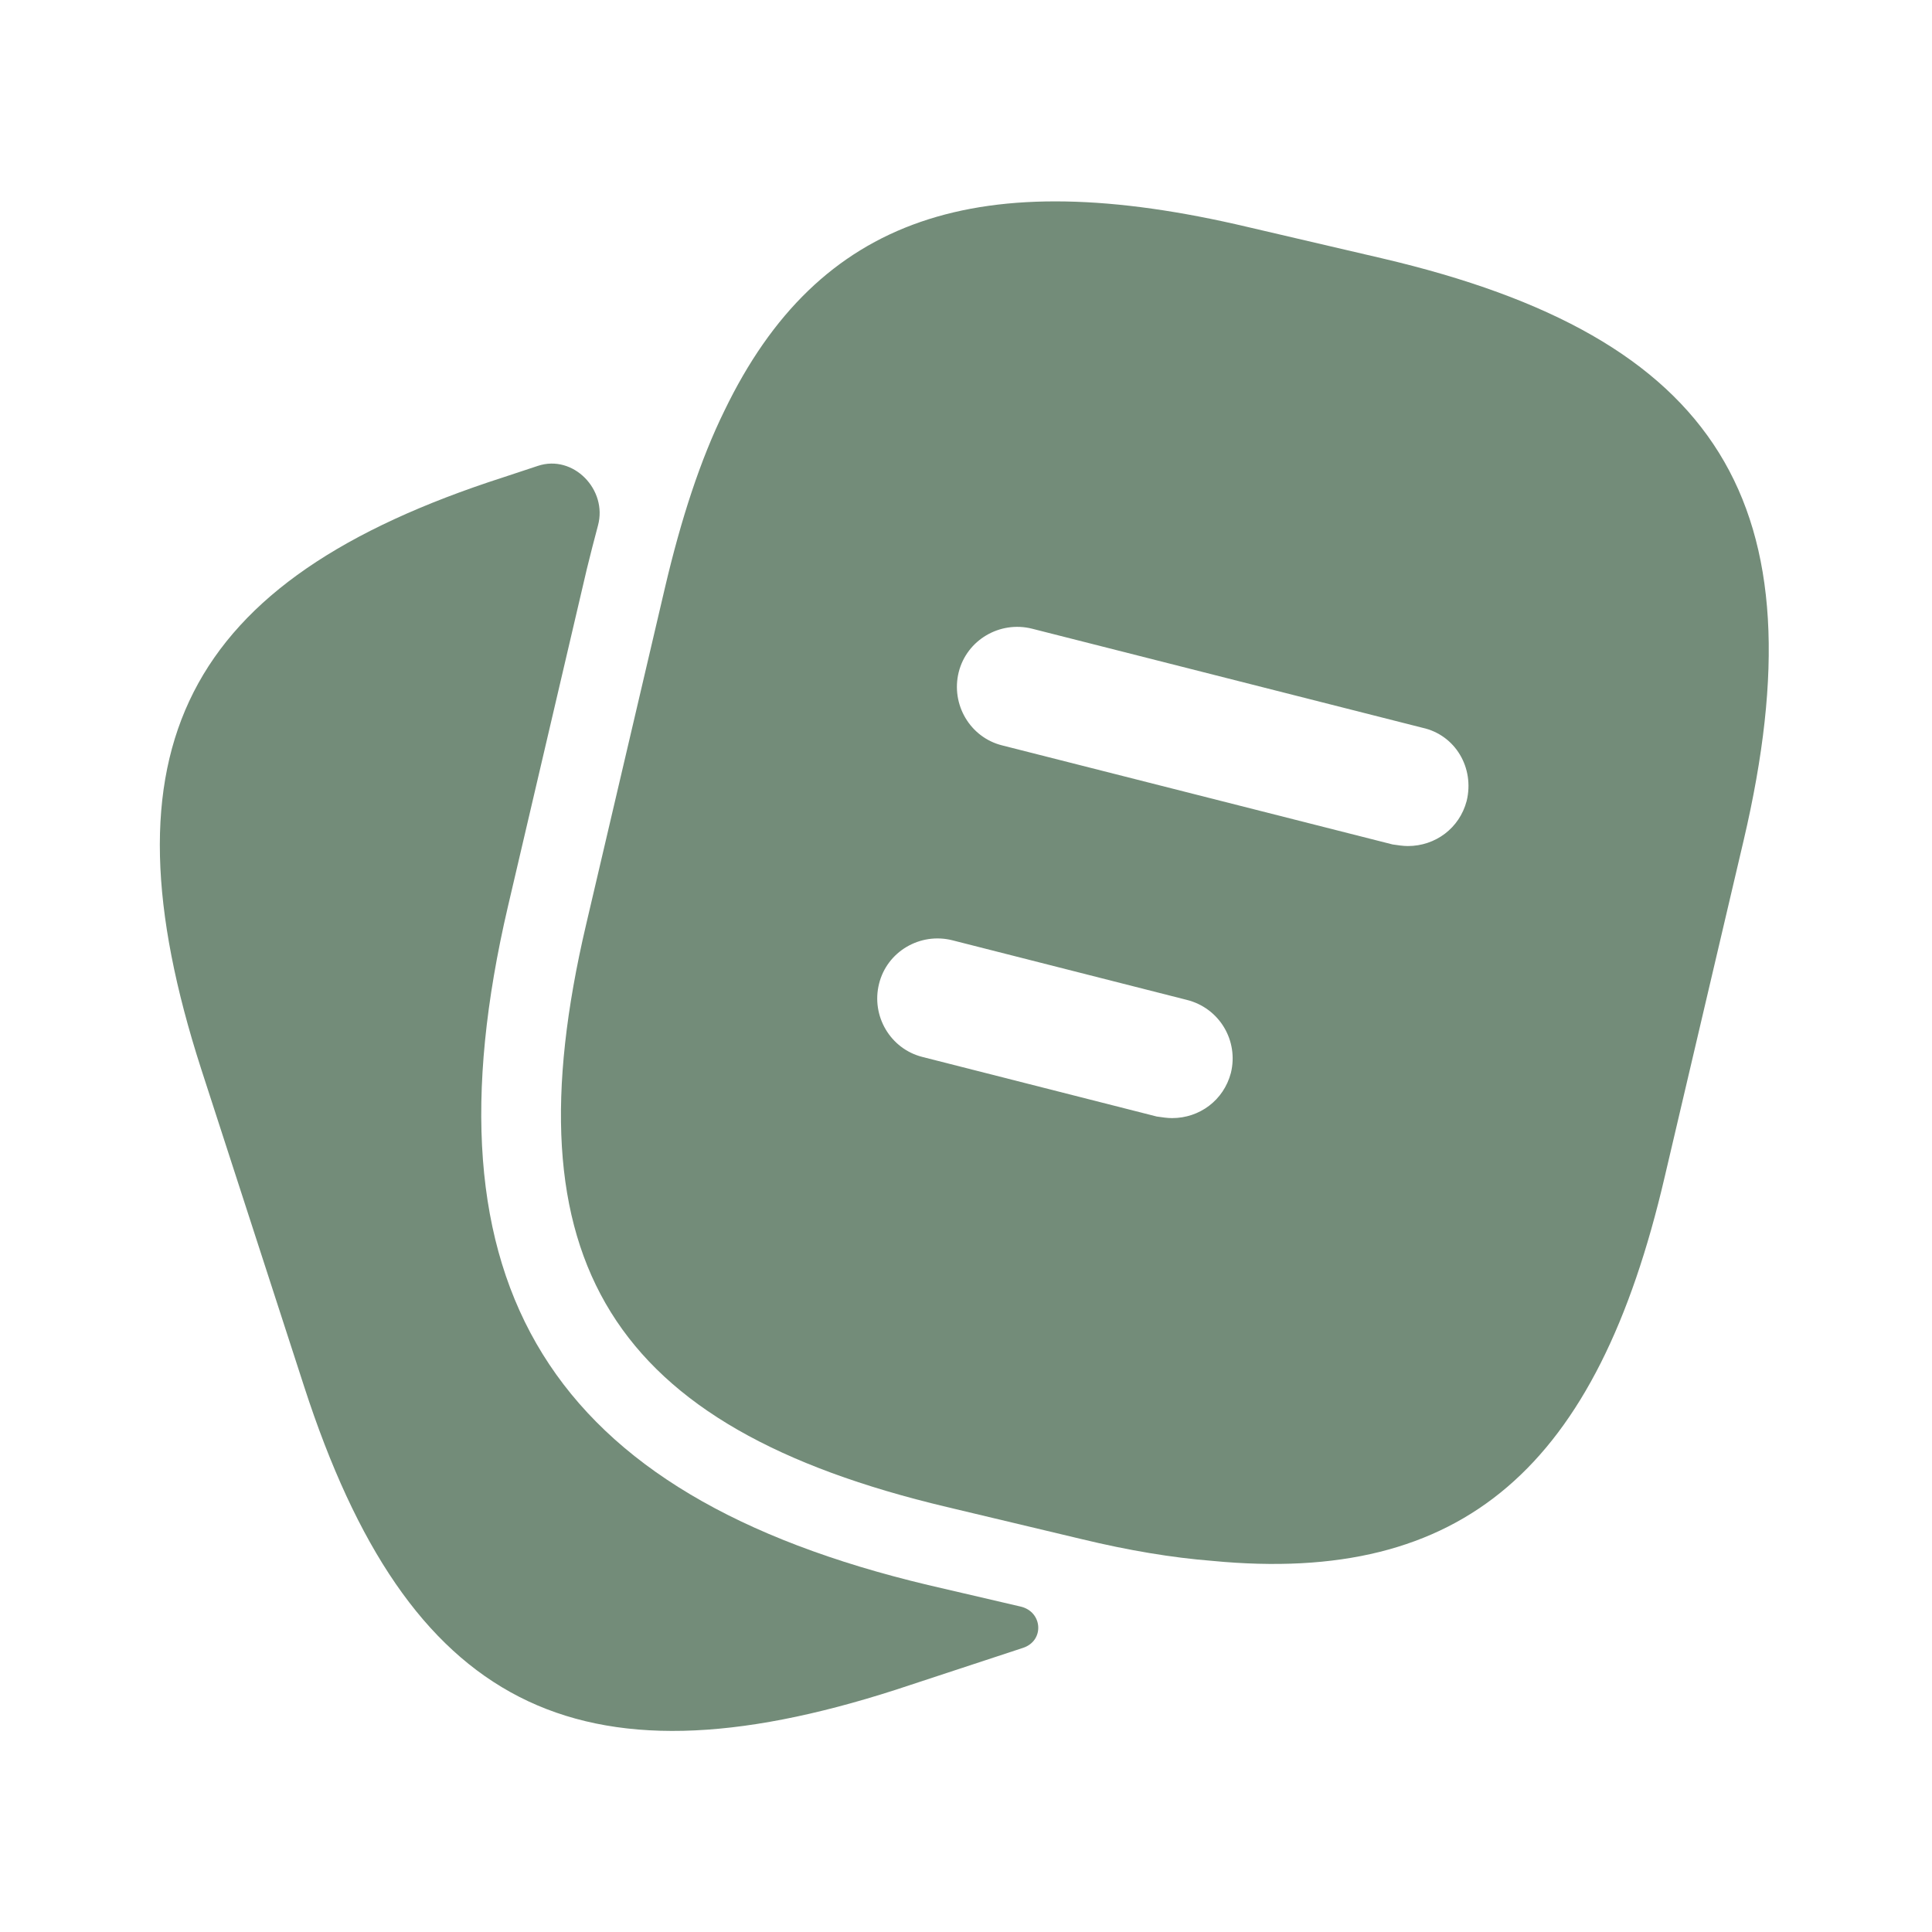 <svg width="22" height="22" viewBox="0 0 22 22" fill="none" xmlns="http://www.w3.org/2000/svg">
<g id="vuesax/bold/note-2">
<path id="Vector" d="M11.621 18.294C11.873 18.352 11.896 18.682 11.651 18.764L10.202 19.241C6.563 20.414 4.647 19.433 3.465 15.794L2.291 12.173C1.118 8.534 2.09 6.609 5.729 5.436L6.125 5.305C6.528 5.171 6.921 5.576 6.809 5.985C6.766 6.145 6.724 6.31 6.682 6.481L5.784 10.322C4.776 14.639 6.251 17.022 10.569 18.049L11.621 18.294Z" fill="#738C79"/>
<path id="Vector_2" d="M15.739 2.942L14.208 2.585C11.146 1.861 9.322 2.457 8.25 4.675C7.975 5.234 7.755 5.912 7.572 6.692L6.673 10.533C5.775 14.364 6.957 16.253 10.78 17.16L12.32 17.527C12.851 17.655 13.347 17.738 13.805 17.774C16.665 18.049 18.186 16.711 18.956 13.402L19.855 9.57C20.753 5.738 19.58 3.841 15.739 2.942ZM14.016 12.219C13.933 12.531 13.658 12.732 13.347 12.732C13.291 12.732 13.236 12.723 13.172 12.714L10.505 12.036C10.138 11.944 9.918 11.568 10.01 11.202C10.101 10.835 10.477 10.615 10.844 10.707L13.511 11.385C13.887 11.477 14.107 11.852 14.016 12.219ZM16.701 9.121C16.619 9.432 16.344 9.634 16.032 9.634C15.977 9.634 15.922 9.625 15.858 9.616L11.412 8.488C11.046 8.397 10.826 8.021 10.917 7.654C11.009 7.287 11.385 7.067 11.752 7.159L16.197 8.287C16.573 8.369 16.793 8.745 16.701 9.121Z" fill="#738C79"/>
</g>
</svg>
